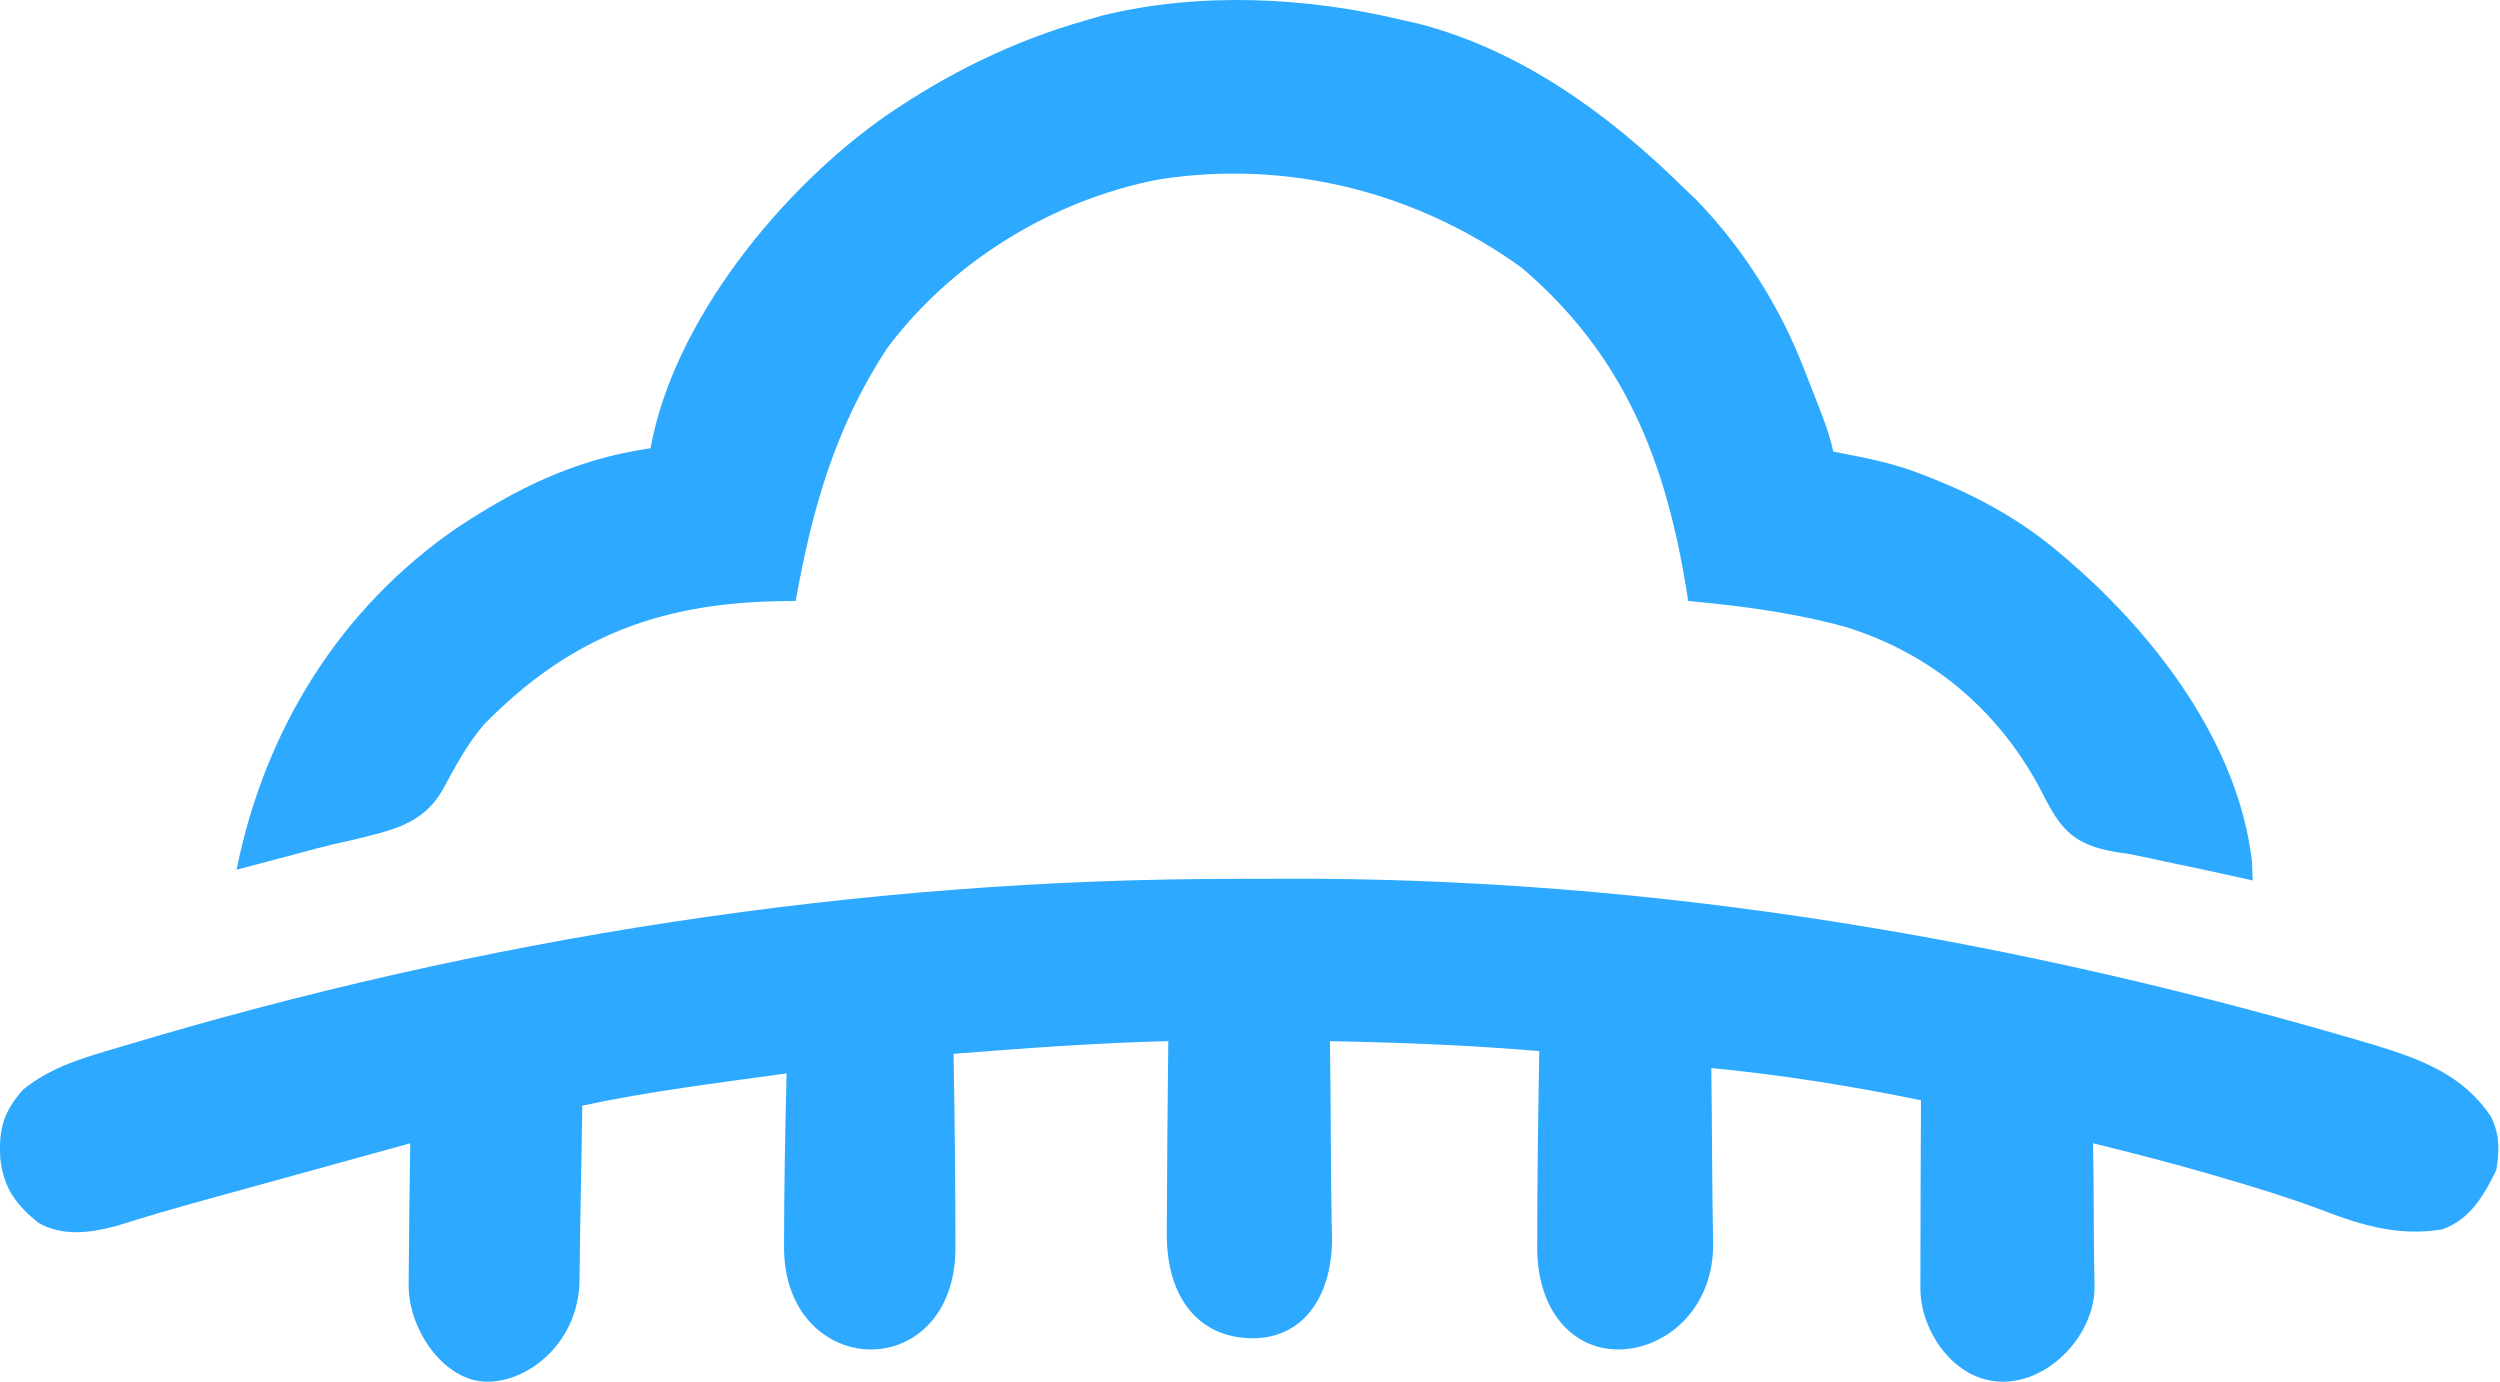 <svg width="465" height="257" viewBox="0 0 465 257" fill="none" xmlns="http://www.w3.org/2000/svg">
<path d="M229.961 163.467C232.683 163.467 235.404 163.46 238.125 163.447C307.469 163.105 375.485 174.734 441.816 194.419C450.462 197.094 458.07 199.907 463.304 207.652C464.95 210.944 464.948 214.109 464.304 217.652C461.975 222.424 459.464 226.771 454.304 228.652C446.454 229.971 439.707 228.049 432.439 225.286C426.042 222.858 419.565 220.863 412.992 218.965C412.014 218.68 411.037 218.395 410.03 218.101C403.16 216.123 396.249 214.346 389.304 212.652C389.512 221.566 389.371 230.484 389.586 239.398C389.586 248.051 381.5 257 372.5 257C363.5 257 357.165 247.539 357.191 239.618C357.192 227.963 357.252 216.307 357.304 204.652C344.558 202.045 332.058 200 318.304 198.652C318.458 209.6 318.432 220.553 318.644 231.5C318.644 243.821 309.5 251 301 251C292.5 251 285.919 243.821 285.919 232.074C285.919 219.884 286.086 207.688 286.304 195.5C274.058 194.5 264.058 194 247.368 193.652C247.569 205.905 247.479 218.166 247.757 230.417C247.757 241 242.5 248.914 232.996 248.914C223.491 248.914 217.016 242 217.016 229.552C217.069 217.585 217.156 205.618 217.304 193.652C203.558 194 190.69 194.965 177.368 196.014C177.571 208.041 177.712 220.079 177.712 232.108C177.712 244.573 170 251 162 251C154 251 145.833 244.5 145.833 232.006C145.833 221.224 146.043 210.431 146.304 199.652C133.613 201.418 120.5 203.014 108.304 205.652C108.167 216.444 107.88 227.235 107.796 238.026C107.707 249.5 98.5 257.082 90.5 257C82.622 256.919 75.826 247.293 76.011 238.727C76.061 230.035 76.168 221.343 76.304 212.652C69.793 214.447 63.283 216.244 56.773 218.042C54.562 218.652 52.35 219.262 50.139 219.872C46.946 220.752 43.754 221.634 40.562 222.516C39.586 222.784 38.609 223.053 37.603 223.33C32.238 224.814 26.907 226.365 21.602 228.051C16.702 229.333 11.751 230.009 7.191 227.48C2.969 224.089 0.697 221.007 0.058 215.551C-0.244 210.072 0.558 206.891 4.304 202.652C9.73 198.291 15.821 196.667 22.429 194.715C89.601 174.431 159.751 163.456 229.961 163.467Z" fill="#2DAAFF"/>
<path d="M261 3.774C262.313 4.064 262.313 4.064 263.652 4.36C282.799 9.266 299.131 21.14 313 34.774C313.78 35.518 314.56 36.262 315.363 37.028C324.797 46.663 331.5 58.136 335.5 68.5C338.48 76.221 340 79.5 341 84C344.173 84.671 350.5 85.614 356.5 87.864C364.345 90.806 373.969 95.097 383 102.774C383.764 103.423 383.764 103.423 384.542 104.084C400.816 118.047 416.318 138.226 418.875 160.274C418.937 162.007 418.937 162.007 419 163.774C417.747 163.493 416.494 163.212 415.203 162.923C411.636 162.128 408.063 161.368 404.484 160.626C402.573 160.217 400.661 159.808 398.75 159.399C397.783 159.203 396.816 159.007 395.82 158.806C384.542 157.5 383.01 153.523 379.062 145.962C371.221 131.746 359.092 121.546 343.418 116.657C333.743 113.966 323.978 112.713 314 111.774C313.915 111.227 313.831 110.68 313.744 110.116C309.898 85.998 302.169 66.049 283 49.774C263.408 35.642 239.403 29.627 215.477 33.388C195.755 37.19 177.048 48.656 165 64.774C155.353 79.499 151.063 94.612 148 111.774C147.042 111.788 146.084 111.803 145.098 111.817C121 112.174 104.888 119.621 90 134.774C86.843 138.522 85 142 82.258 147.036C78.5 153.5 72.5 154.5 65.406 156.274C61.059 157.178 56.786 158.368 52.5 159.524C50.865 159.957 49.229 160.39 47.594 160.821C46.408 161.136 45.222 161.45 44 161.774C49.223 135.844 63.115 113.221 85.018 98.164C95.753 91.098 106.5 85.5 121 83.364C120.866 84.263 121.13 82.491 121 83.364C125.271 59.695 145.297 35.195 164.599 21.653C176.185 13.678 188.422 7.617 202 3.774C203.035 3.474 204.07 3.174 205.137 2.864C223.085 -1.536 243.124 -0.578 261 3.774Z" fill="#2DAAFF"/>
</svg>

